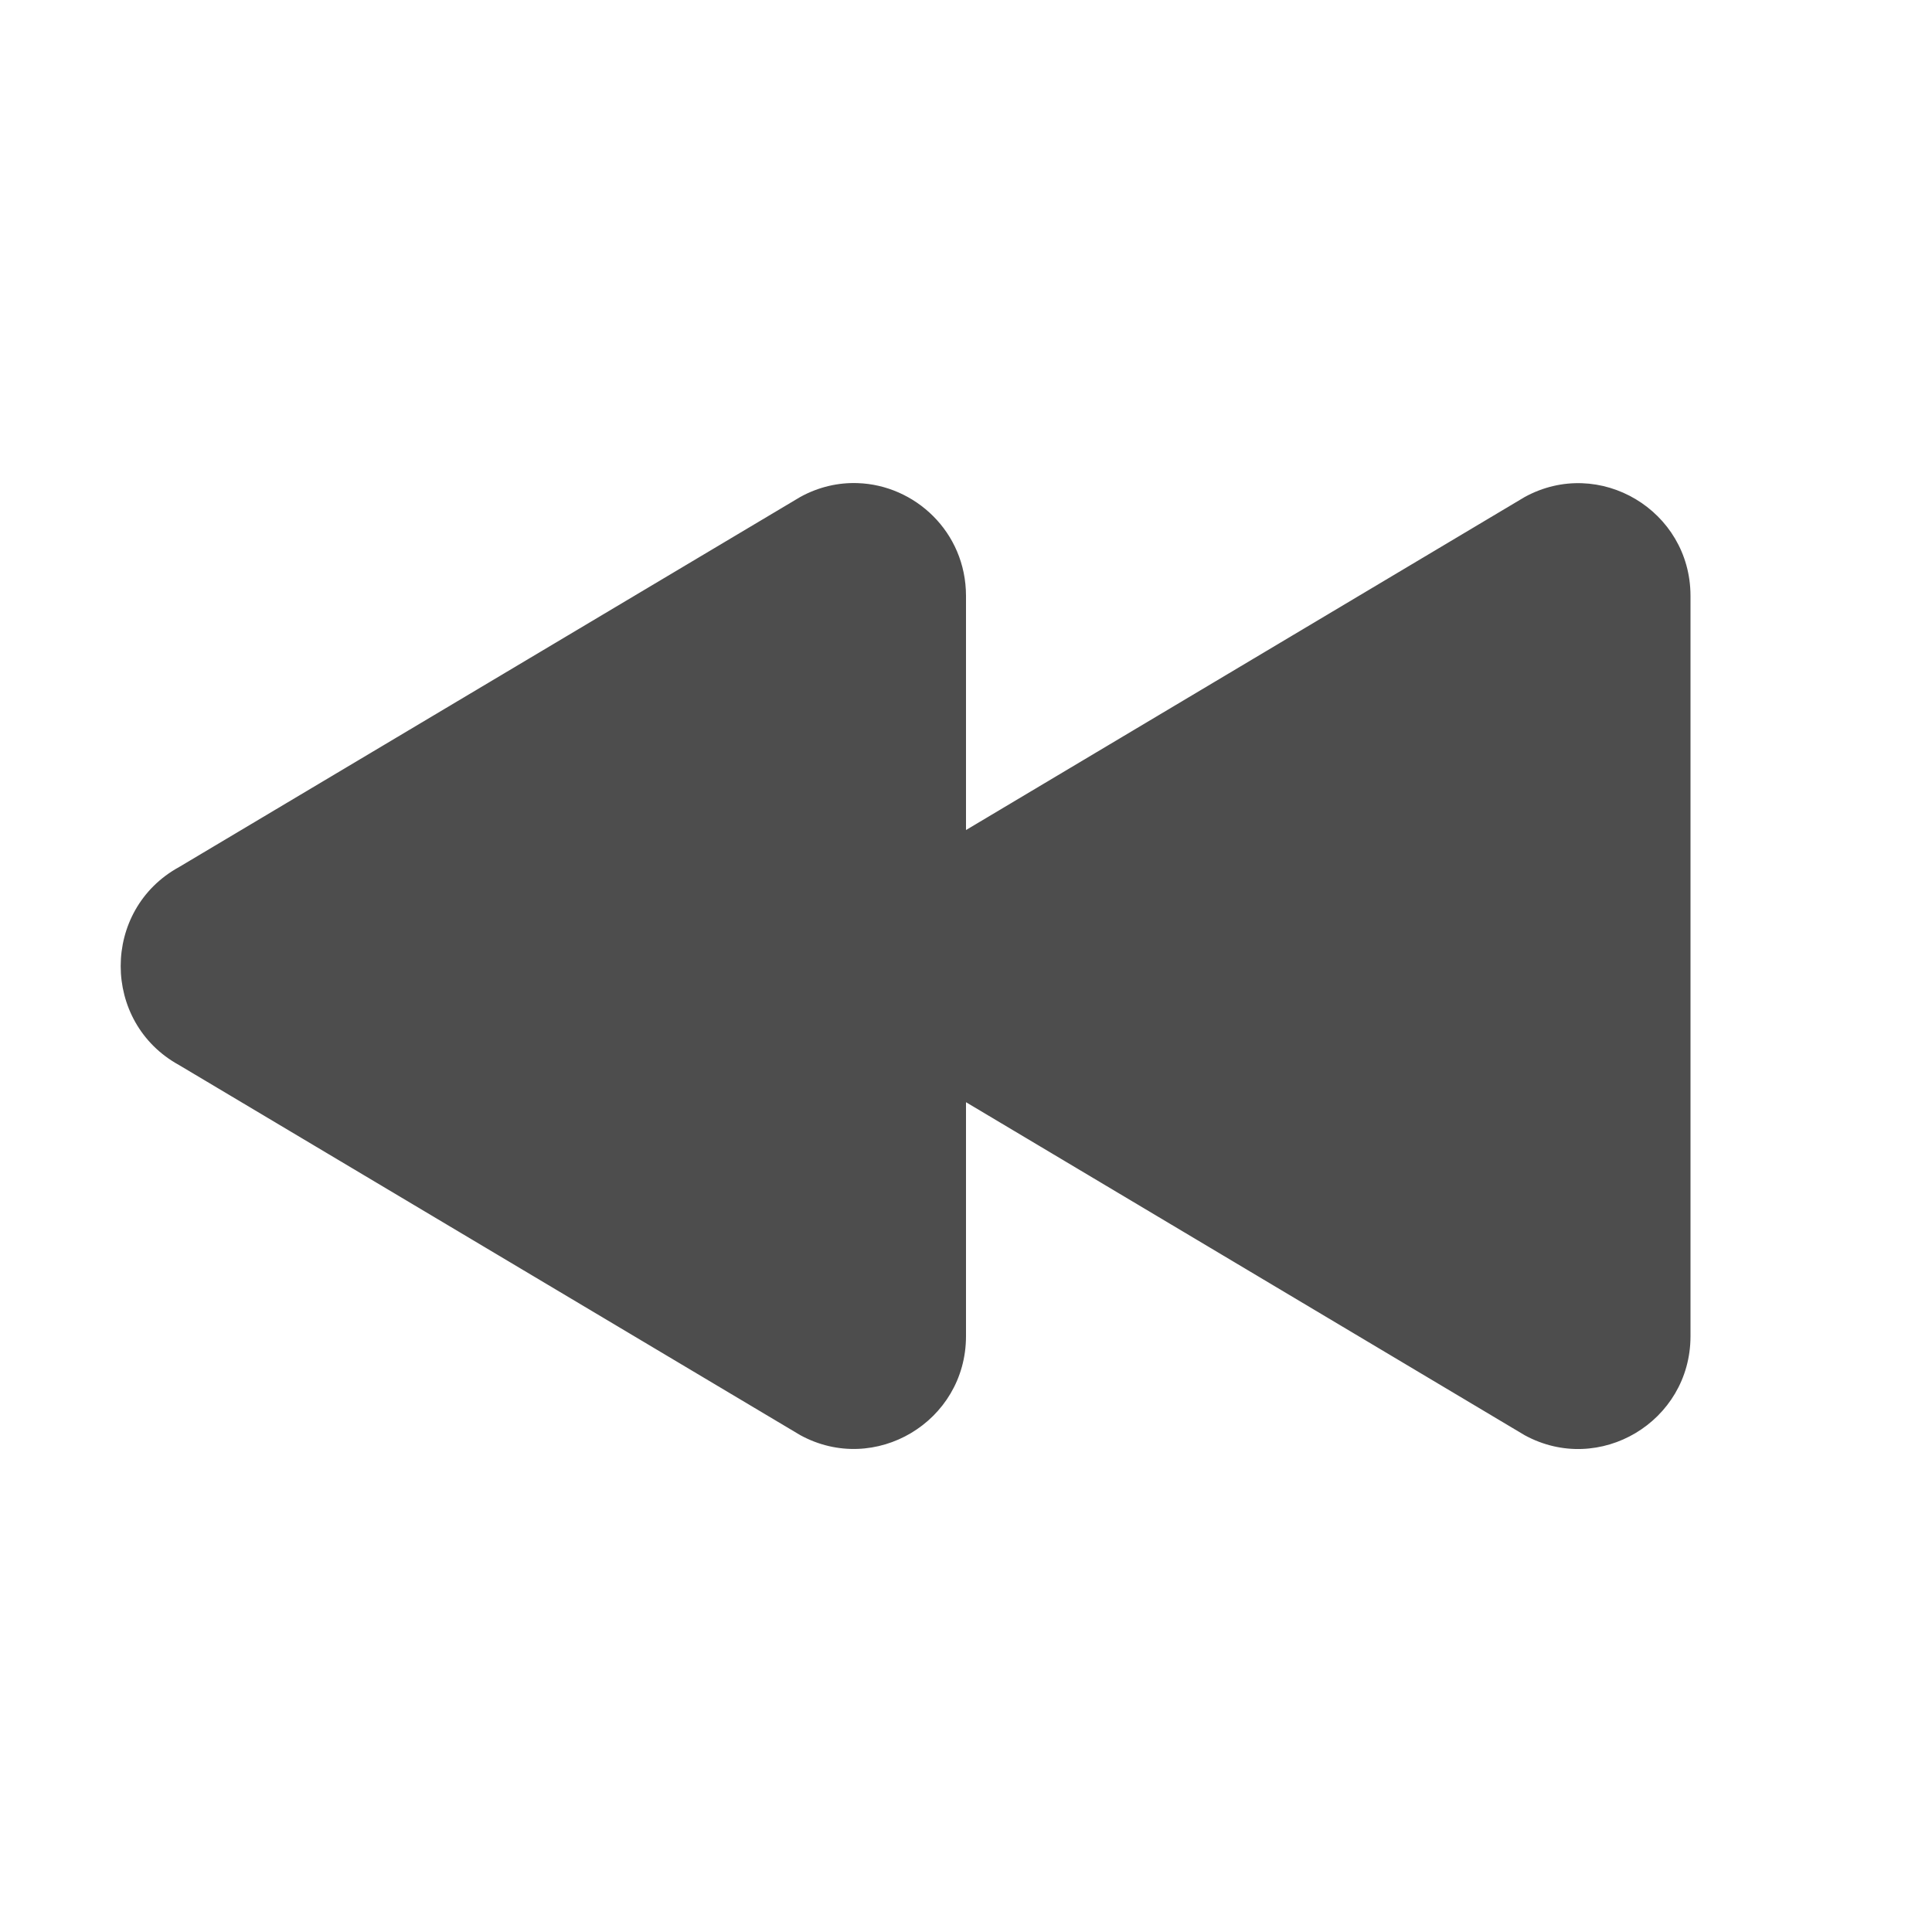 <?xml version="1.0" encoding="UTF-8" standalone="no"?>
<!-- Created with Inkscape (http://www.inkscape.org/) -->

<svg
   width="16"
   height="16"
   viewBox="0 0 16 16"
   version="1.1"
   id="svg5"
   inkscape:version="1.2.2 (1:1.2.2+202305151914+b0a8486541)"
   sodipodi:docname="media-seek-backward.svg"
   xmlns:inkscape="http://www.inkscape.org/namespaces/inkscape"
   xmlns:sodipodi="http://sodipodi.sourceforge.net/DTD/sodipodi-0.dtd"
   xmlns="http://www.w3.org/2000/svg"
   xmlns:svg="http://www.w3.org/2000/svg">
  <sodipodi:namedview
     id="namedview7"
     pagecolor="#ffffff"
     bordercolor="#000000"
     borderopacity="0.25"
     inkscape:showpageshadow="2"
     inkscape:pageopacity="0.0"
     inkscape:pagecheckerboard="0"
     inkscape:deskcolor="#d1d1d1"
     inkscape:document-units="px"
     showgrid="false"
     inkscape:zoom="50.375"
     inkscape:cx="8"
     inkscape:cy="8"
     inkscape:window-width="1920"
     inkscape:window-height="1008"
     inkscape:window-x="0"
     inkscape:window-y="0"
     inkscape:window-maximized="1"
     inkscape:current-layer="svg5" />
  <defs
     id="defs2">
    <style
       id="current-color-scheme"
       type="text/css">
         .ColorScheme-Text { color:#4d4d4d; }
        </style>
  </defs>
  <path
     id="path924"
     style="fill:currentColor;fill-opacity:1;stroke-width:1.493;stroke-linecap:round;stroke-linejoin:round;stroke-miterlimit:1"
     class="ColorScheme-Text"
     d="M 7.104,4.001 C 6.946,3.995 6.781,4.031 6.627,4.116 L 1.484,7.18 c -0.646,0.354 -0.646,1.287 0,1.641 L 6.627,11.885 C 7.245,12.223 7.999,11.774 8,11.067 V 9.128 l 4.627,2.758 C 13.245,12.223 13.999,11.774 14,11.067 V 4.934 C 13.999,4.227 13.245,3.778 12.627,4.116 L 8,6.874 V 4.934 C 7.999,4.404 7.576,4.017 7.104,4.001 Z" />
</svg>
